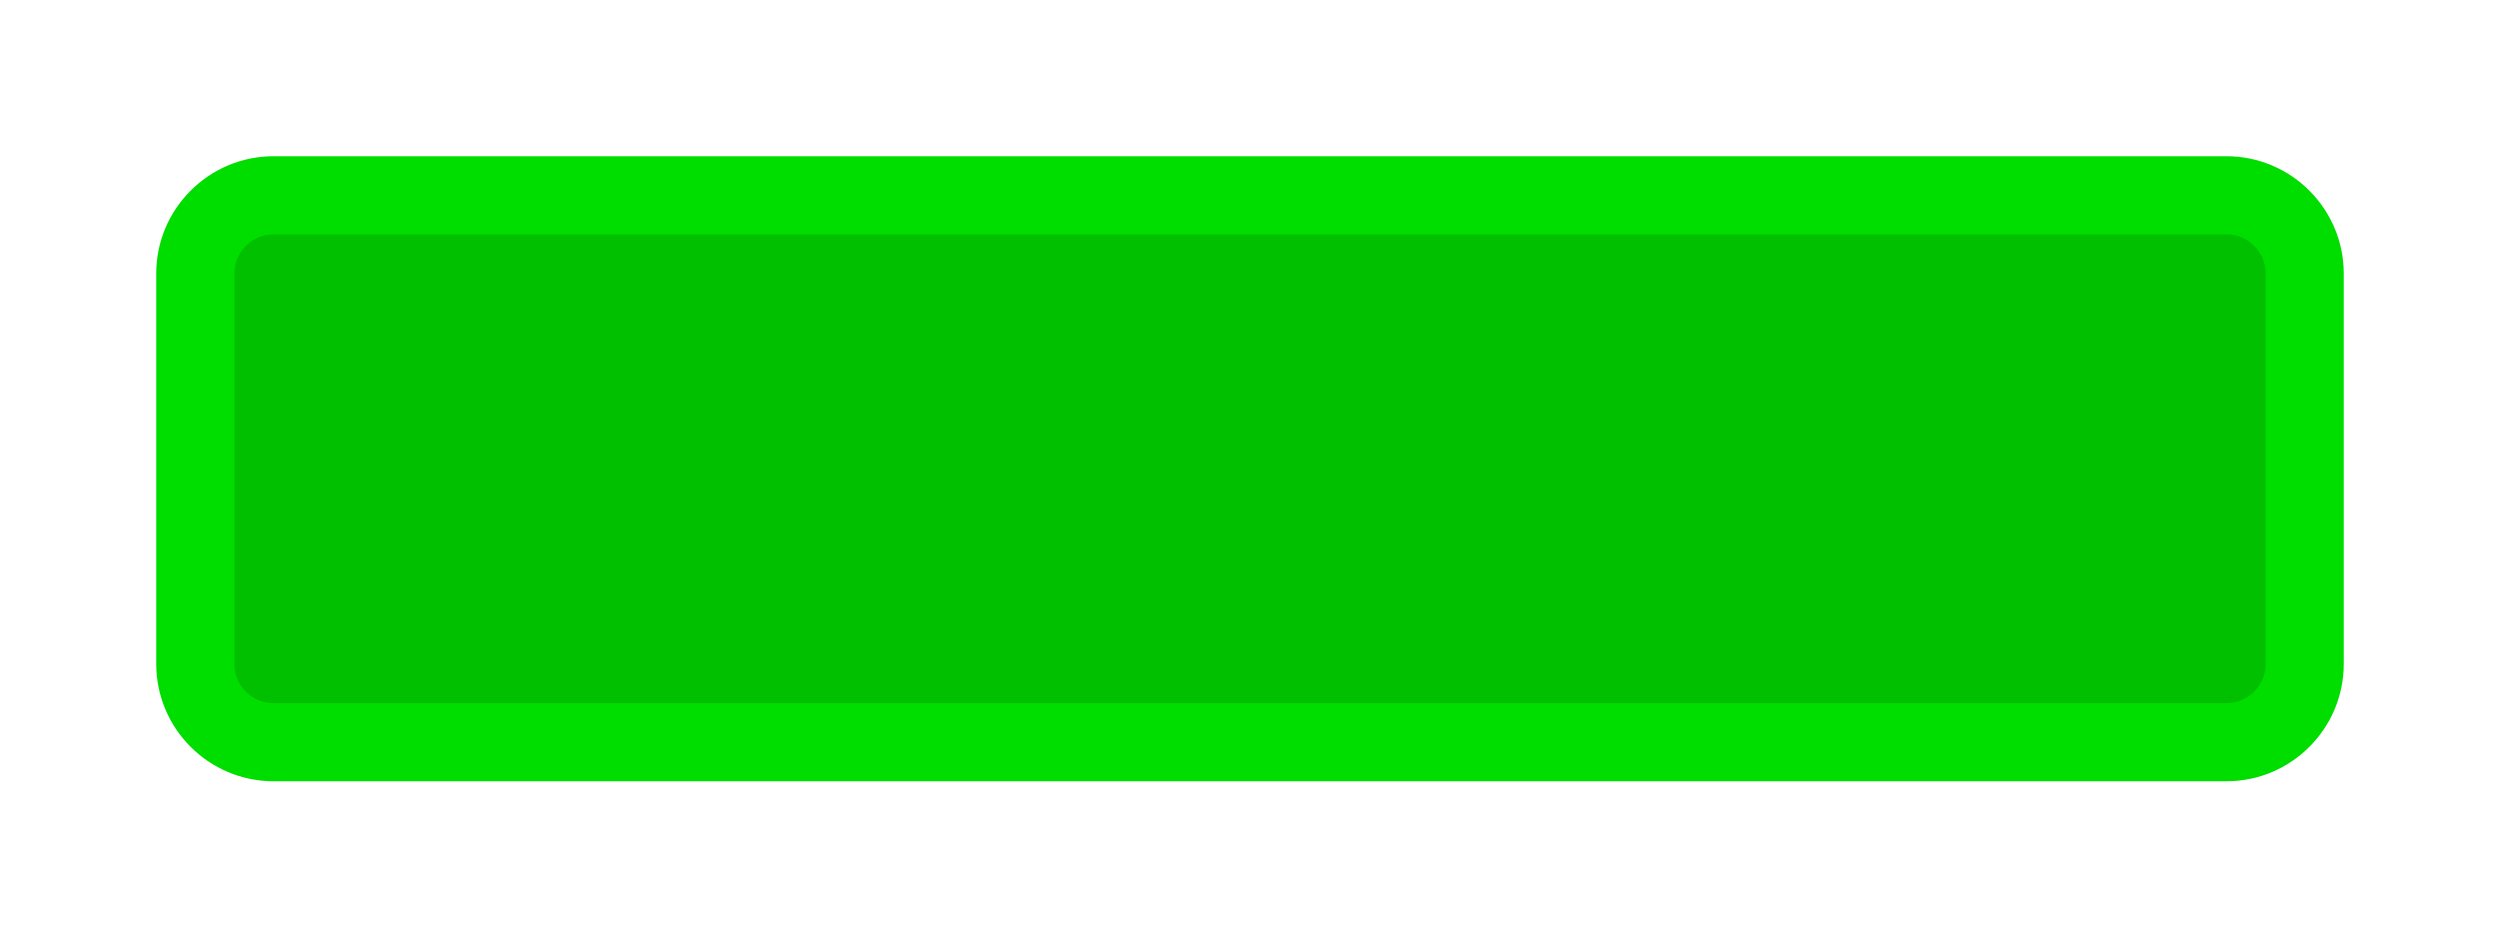 <?xml version="1.0" encoding="UTF-8" standalone="no"?>
<!-- Created with PhotoLine 23.53 (www.pl32.com) -->
<!DOCTYPE svg PUBLIC "-//W3C//DTD SVG 1.1//EN" "http://www.w3.org/Graphics/SVG/1.1/DTD/svg11.dtd">
<svg width="32" height="12" viewBox="0 0 32 12" version="1.1" xmlns="http://www.w3.org/2000/svg" xmlns:xlink="http://www.w3.org/1999/xlink">
  <path fill="#00c000" d="M3.5 2.5 L28.5 2.5 C29.05 2.5 29.5 2.95 29.5 3.5 L29.5 8.5 C29.5 9.05 29.05 9.5 28.5 9.5 L3.5 9.5 C2.95 9.5 2.5 9.05 2.5 8.5 L2.5 3.5 C2.5 2.95 2.95 2.5 3.5 2.5 Z"/>
  <path fill="none" stroke="#00de00" d="M3.5 2.5 L28.5 2.5 C29.05 2.5 29.5 2.95 29.5 3.5 L29.5 8.5 C29.5 9.05 29.05 9.5 28.5 9.5 L3.5 9.5 C2.95 9.5 2.5 9.05 2.5 8.5 L2.5 3.5 C2.5 2.95 2.95 2.5 3.5 2.5 Z"/>
</svg>
